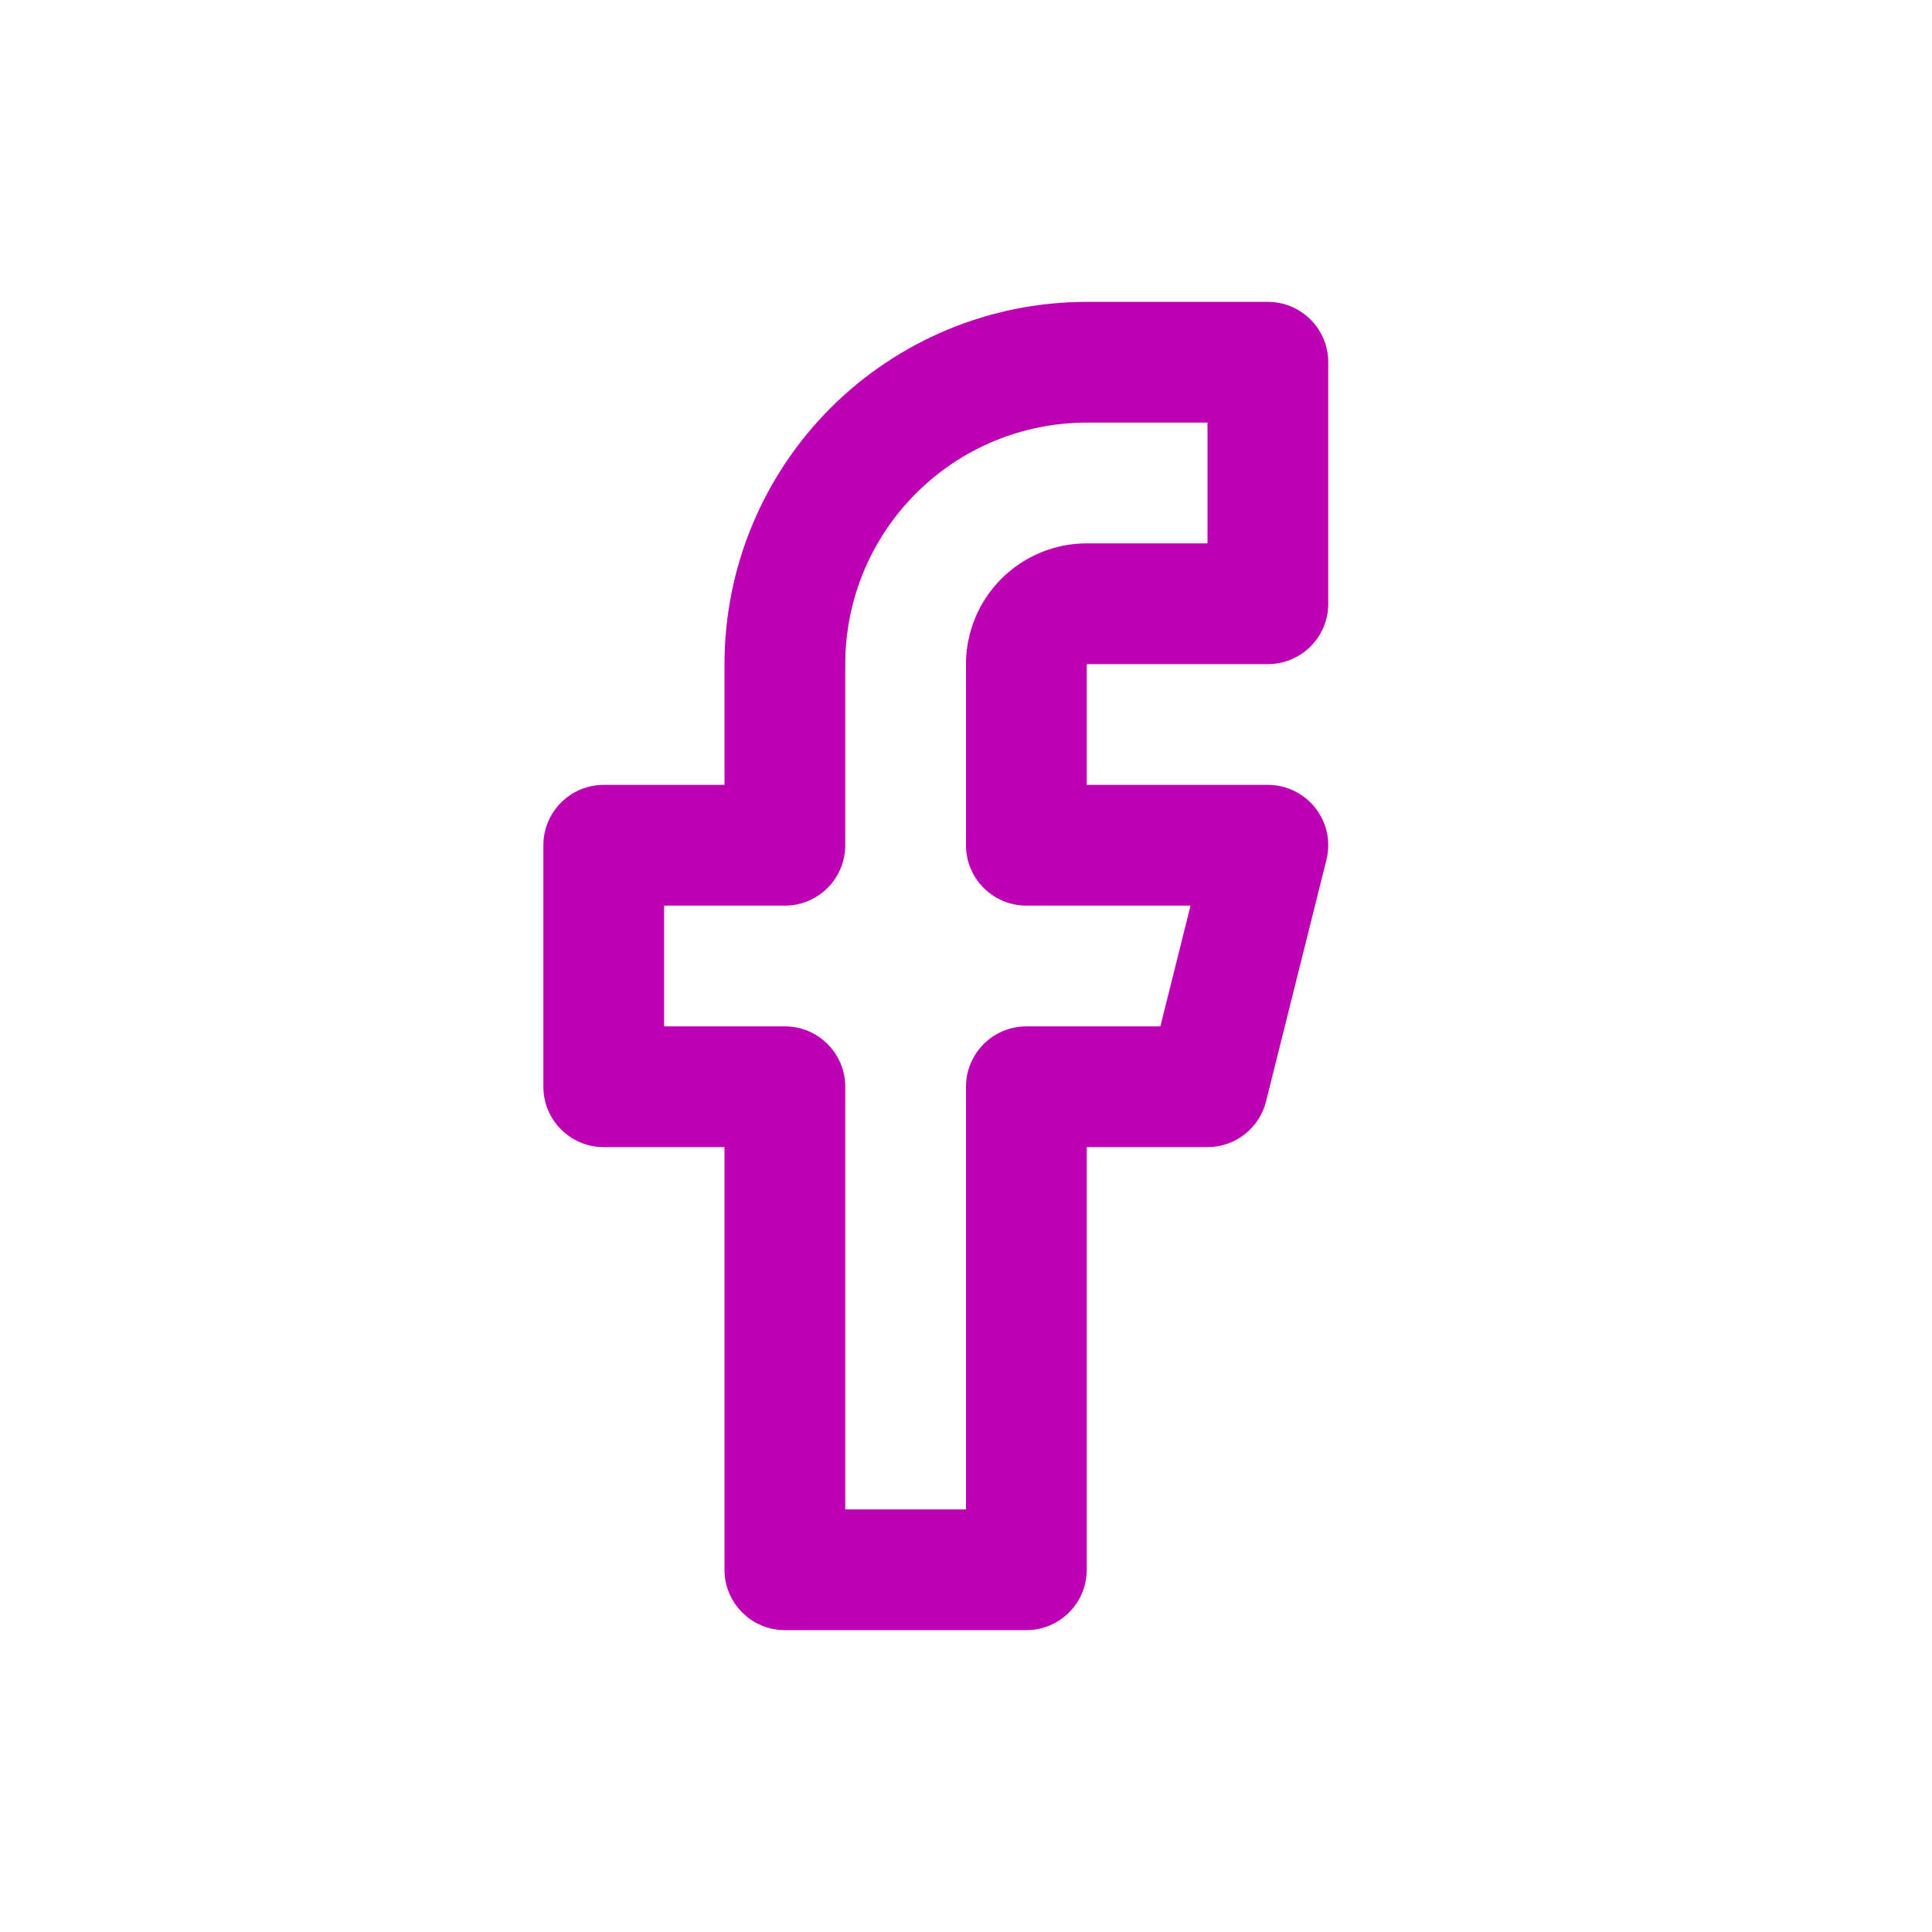 <svg width="32" height="32" viewBox="0 0 32 32" fill="none" xmlns="http://www.w3.org/2000/svg">
<path fill-rule="evenodd" clip-rule="evenodd" d="M13.757 6.757C14.883 5.632 16.409 5 18 5H21C21.552 5 22 5.448 22 6V10C22 10.552 21.552 11 21 11H18V13H21C21.308 13 21.599 13.142 21.788 13.385C21.978 13.627 22.045 13.944 21.97 14.242L20.97 18.242C20.859 18.688 20.459 19 20 19H18V26C18 26.552 17.552 27 17 27H13C12.448 27 12 26.552 12 26V19H10C9.448 19 9 18.552 9 18V14C9 13.448 9.448 13 10 13H12V11C12 9.409 12.632 7.883 13.757 6.757ZM18 7C16.939 7 15.922 7.421 15.172 8.172C14.421 8.922 14 9.939 14 11V14C14 14.552 13.552 15 13 15H11V17H13C13.552 17 14 17.448 14 18V25H16V18C16 17.448 16.448 17 17 17H19.219L19.719 15H17C16.448 15 16 14.552 16 14V11C16 10.47 16.211 9.961 16.586 9.586C16.961 9.211 17.47 9 18 9H20V7H18Z" fill="#BD00B3"/>
</svg>
